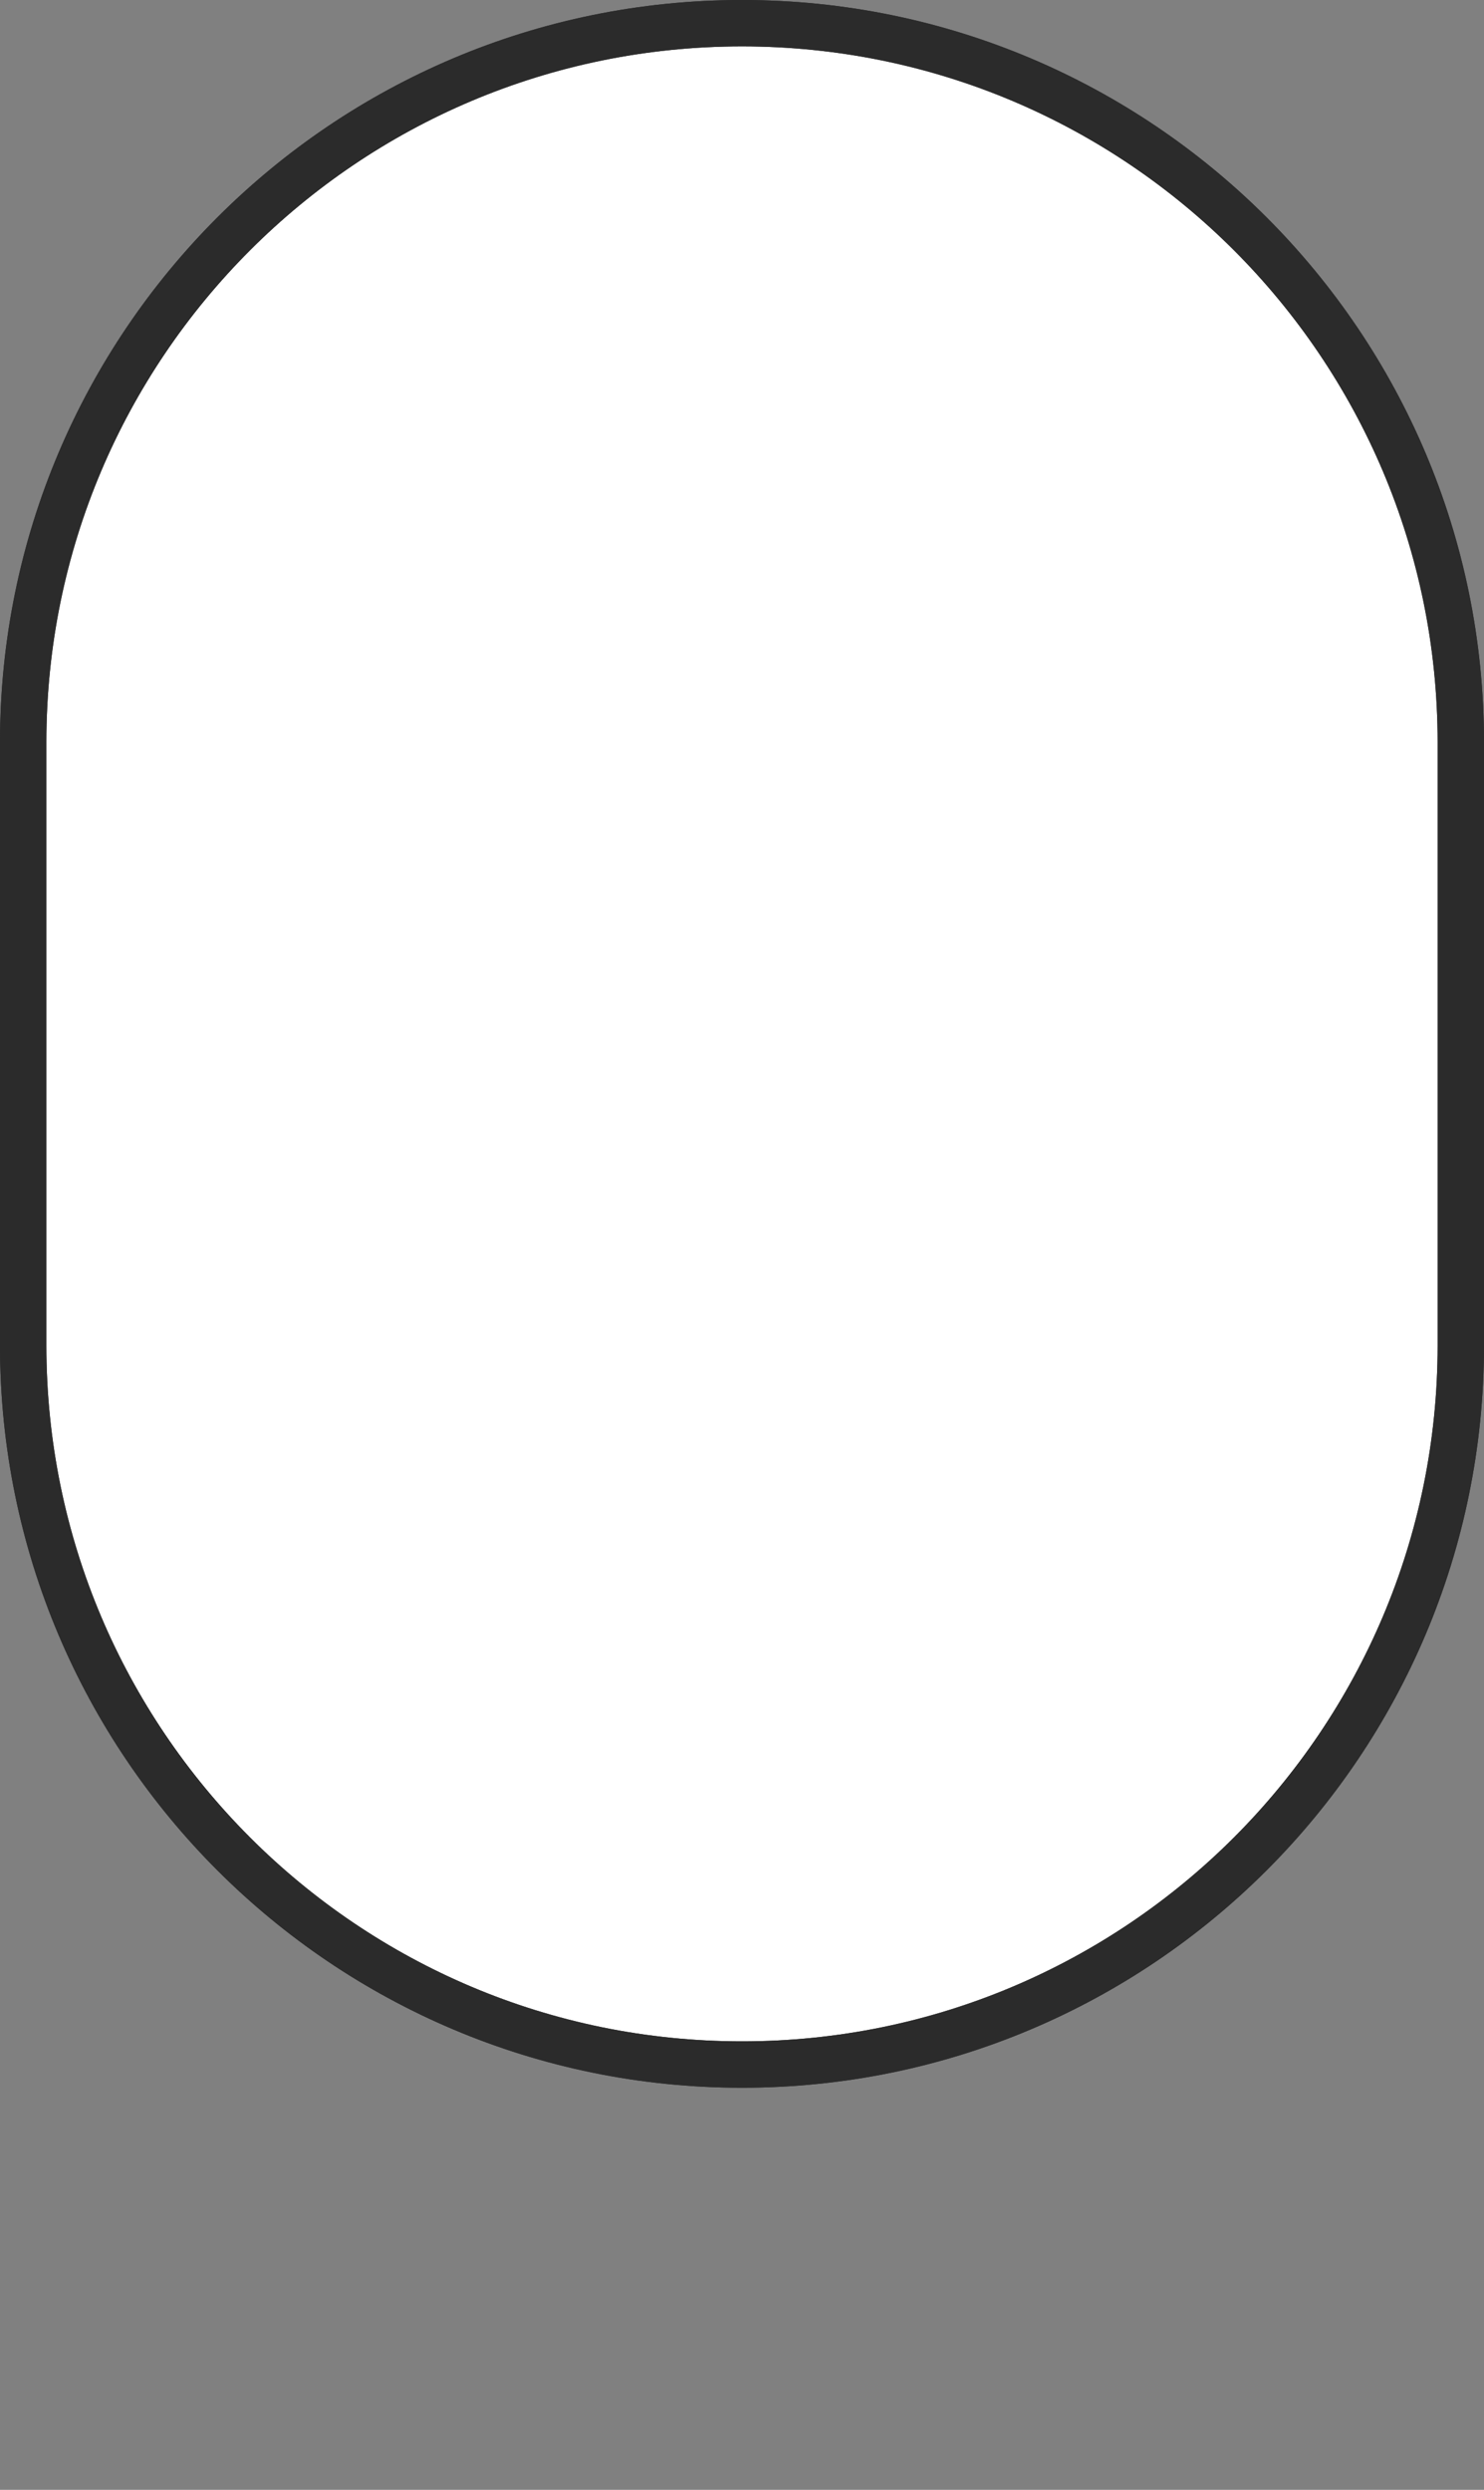 <svg width="192" height="322" viewBox="0 0 192 322" fill="none" xmlns="http://www.w3.org/2000/svg">
<rect x="0" y="0" width="192" height="322" fill="#808080" stroke="none"/>
<path d="M3 96C3 44.638 44.638 3 96 3V3C147.362 3 189 44.638 189 96V174C189 225.362 147.362 267 96 267V267C44.638 267 3 225.362 3 174V96Z" fill="white" stroke="#2B2B2B" stroke-width="6"/>
<path d="M3 96C3 44.638 44.638 3 96 3V3C147.362 3 189 44.638 189 96V174C189 225.362 147.362 267 96 267V267C44.638 267 3 225.362 3 174V96Z" stroke="#2B2B2B" stroke-width="6"/>
</svg>

